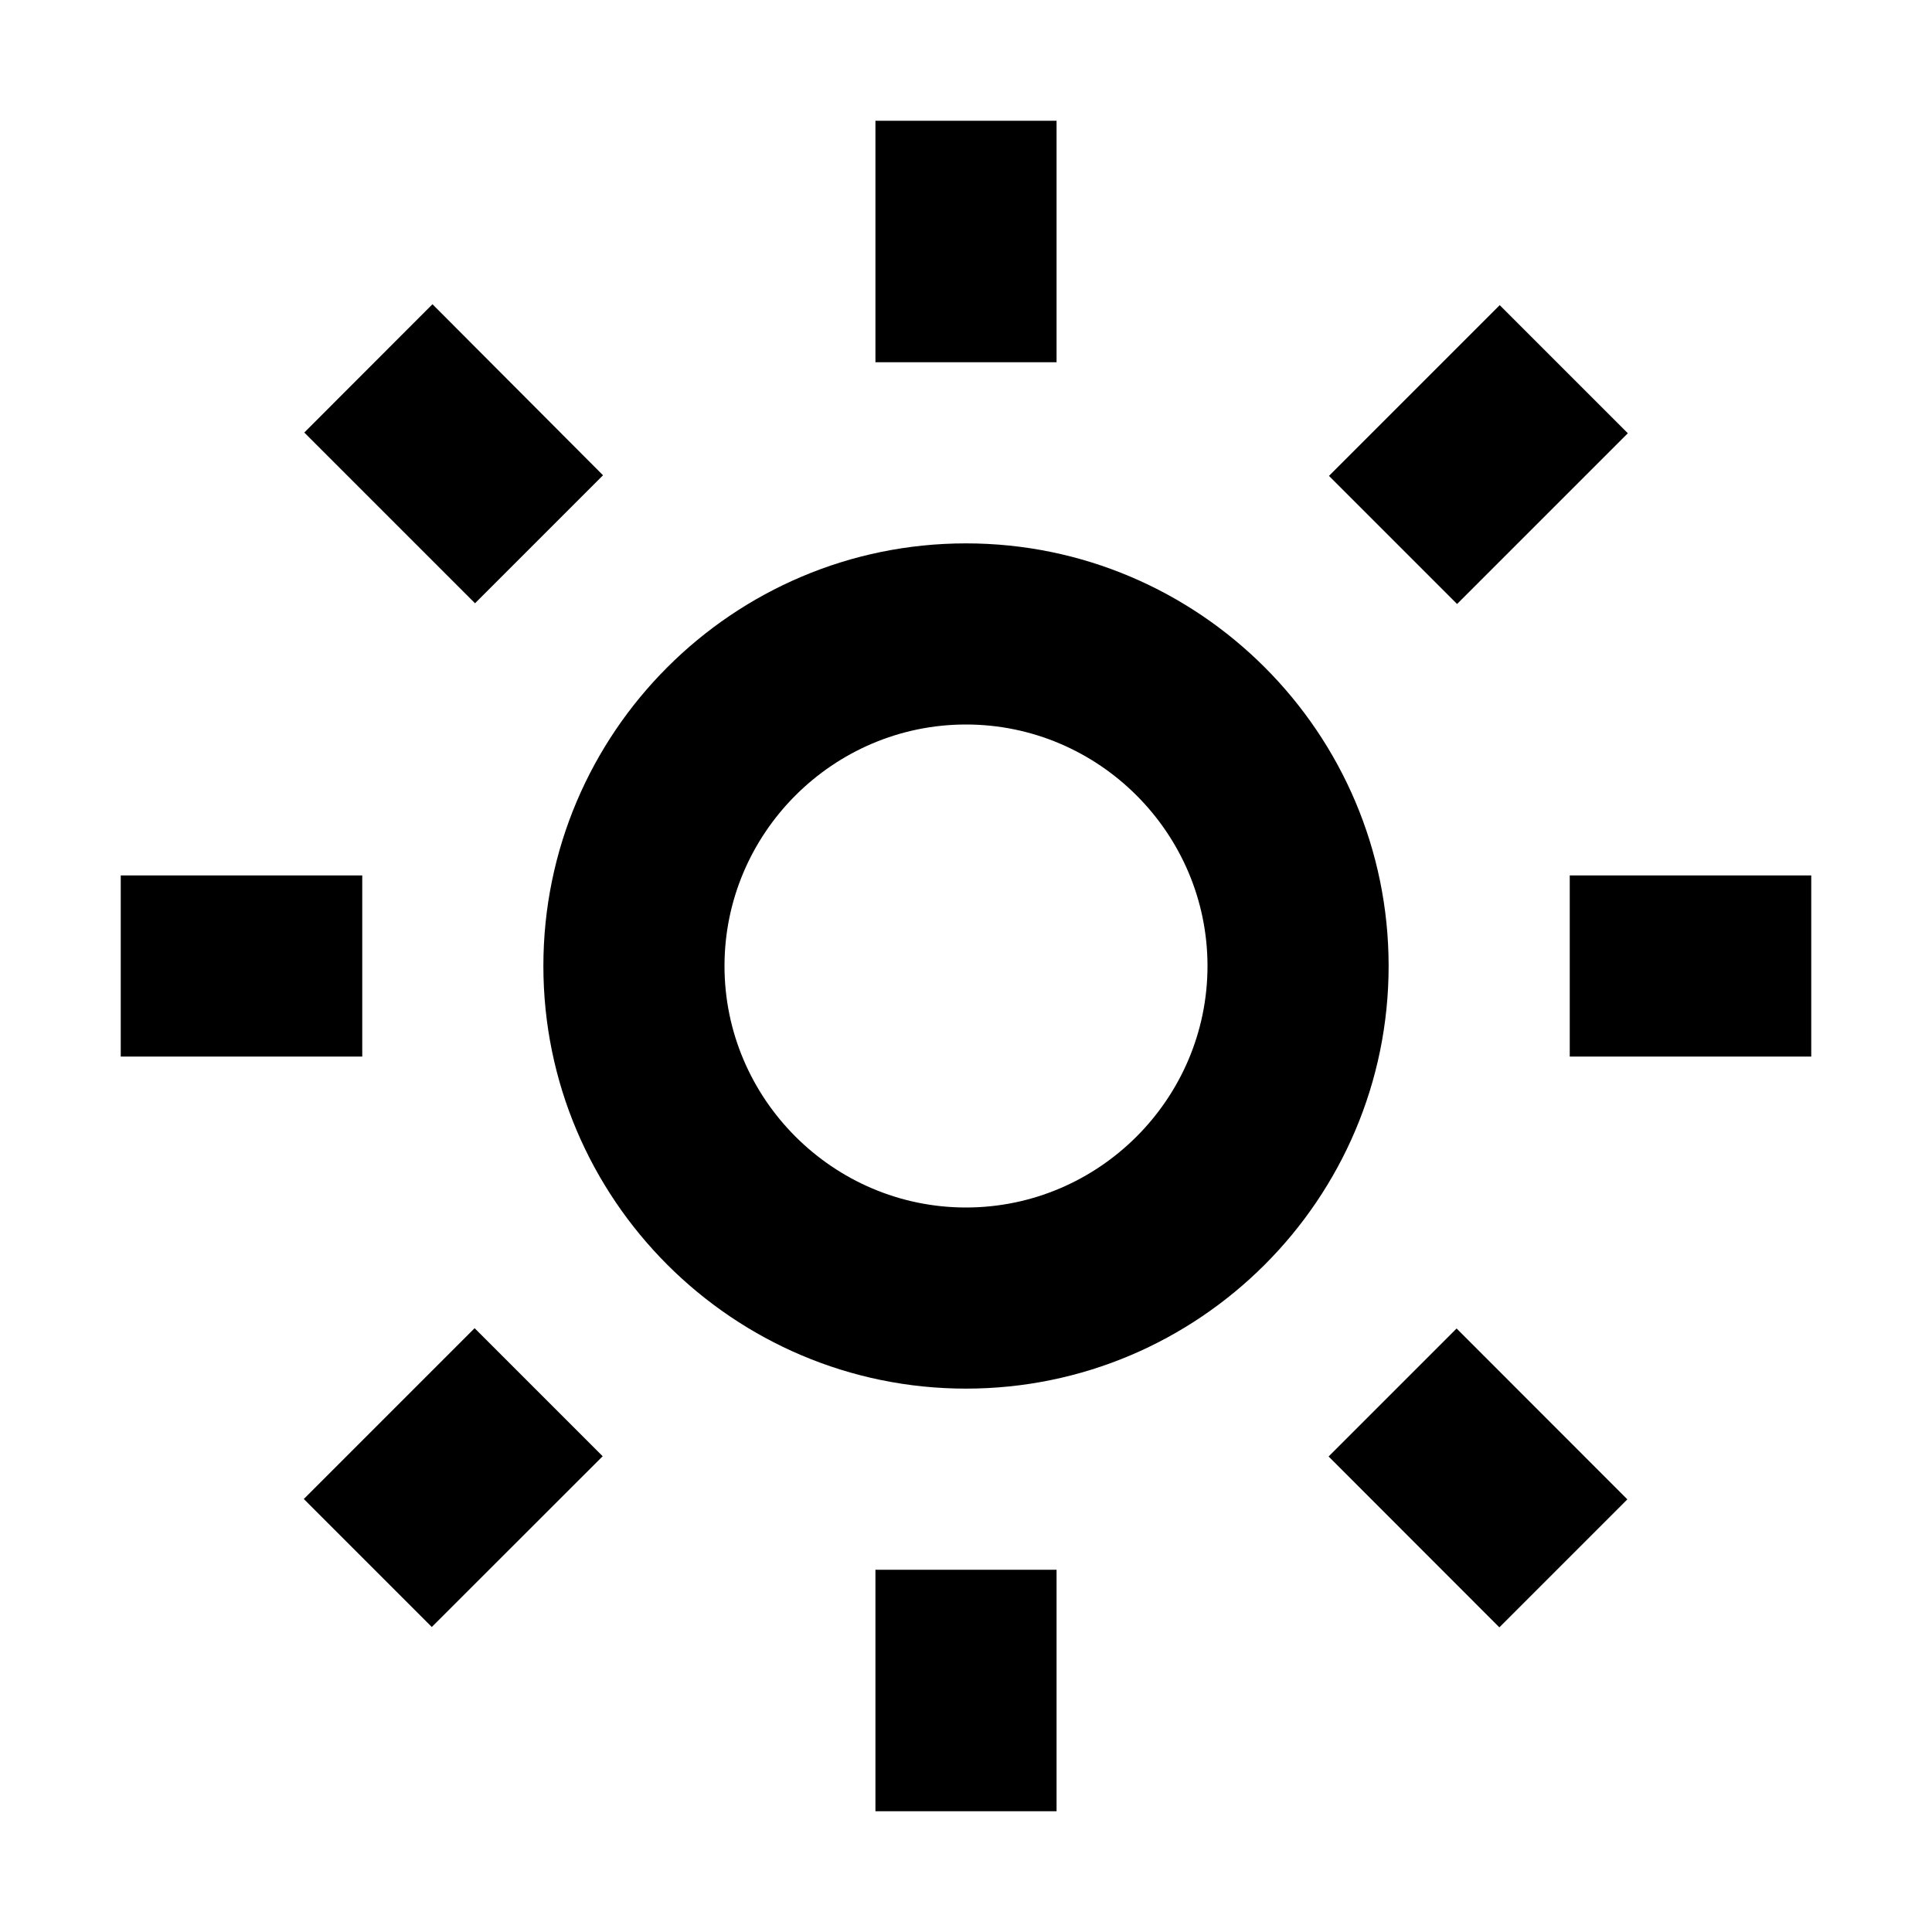 <svg xmlns="http://www.w3.org/2000/svg" width="16" height="16" fill="none" viewBox="0 0 16 16"><g fill="#000" clip-path="url(#a)"><path d="M8 4.5C6.07 4.5 4.5 6.07 4.5 8s1.57 3.5 3.5 3.5 3.5-1.57 3.5-3.5S9.93 4.5 8 4.5ZM8 10c-1.1 0-2-.9-2-2s.9-2 2-2 2 .9 2 2-.9 2-2 2Zm.75 3h-1.5v2h1.5v-2Zm0-12h-1.5v2h1.5V1ZM15 7.25h-2v1.5h2v-1.5Zm-12 0H1v1.5h2v-1.5Zm9.063 3.752-1.06 1.06 1.414 1.415 1.06-1.06-1.414-1.415ZM3.58 2.521 2.52 3.582l1.414 1.414 1.06-1.06L3.582 2.52ZM3.93 11l-1.414 1.414 1.06 1.06 1.415-1.414L3.931 11Zm8.49-8.473-1.414 1.414 1.061 1.061 1.414-1.414-1.06-1.06Z"/></g><defs><clipPath id="a"><path fill="#fff" d="M0 0h16v16H0z"/></clipPath></defs></svg>